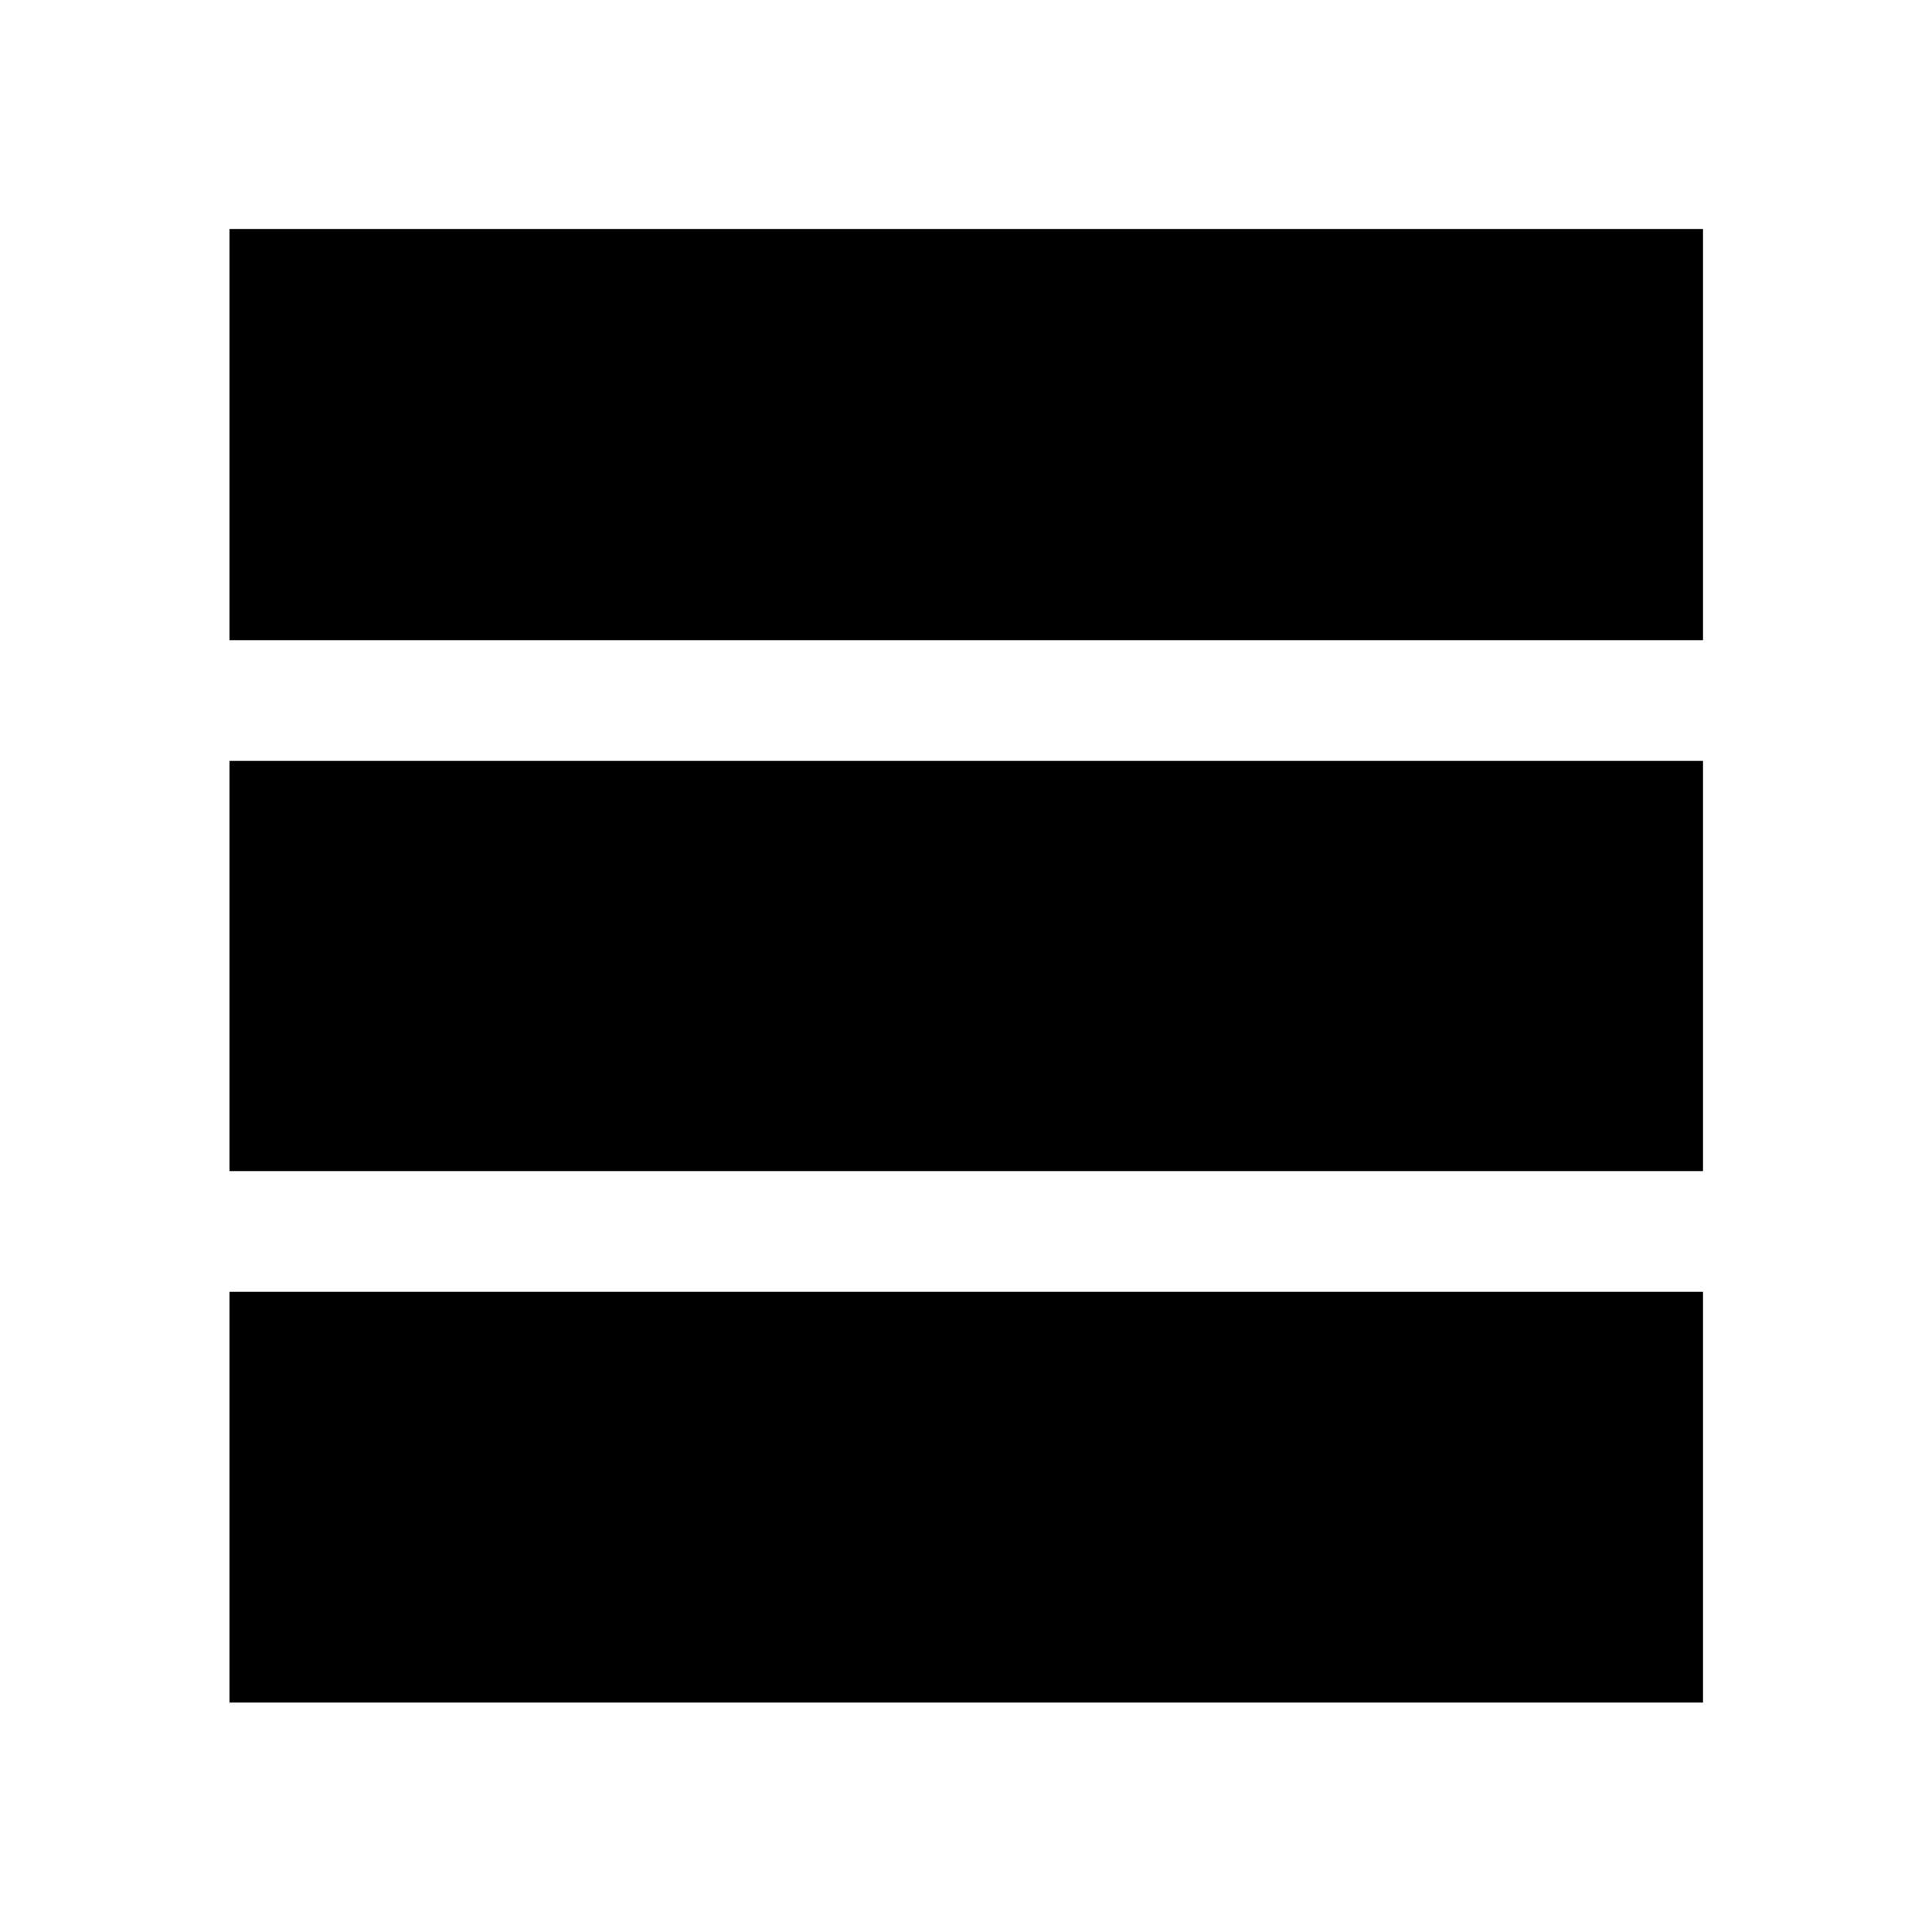 <svg xmlns="http://www.w3.org/2000/svg" height="48" viewBox="0 -960 960 960" width="48"><path d="M846.22-114.02h-732.2v-204.07h732.2v204.07Zm0-264.07h-732.2v-203.82h732.2v203.82Zm0-263.82h-732.2v-204.31h732.2v204.31Z"/></svg>